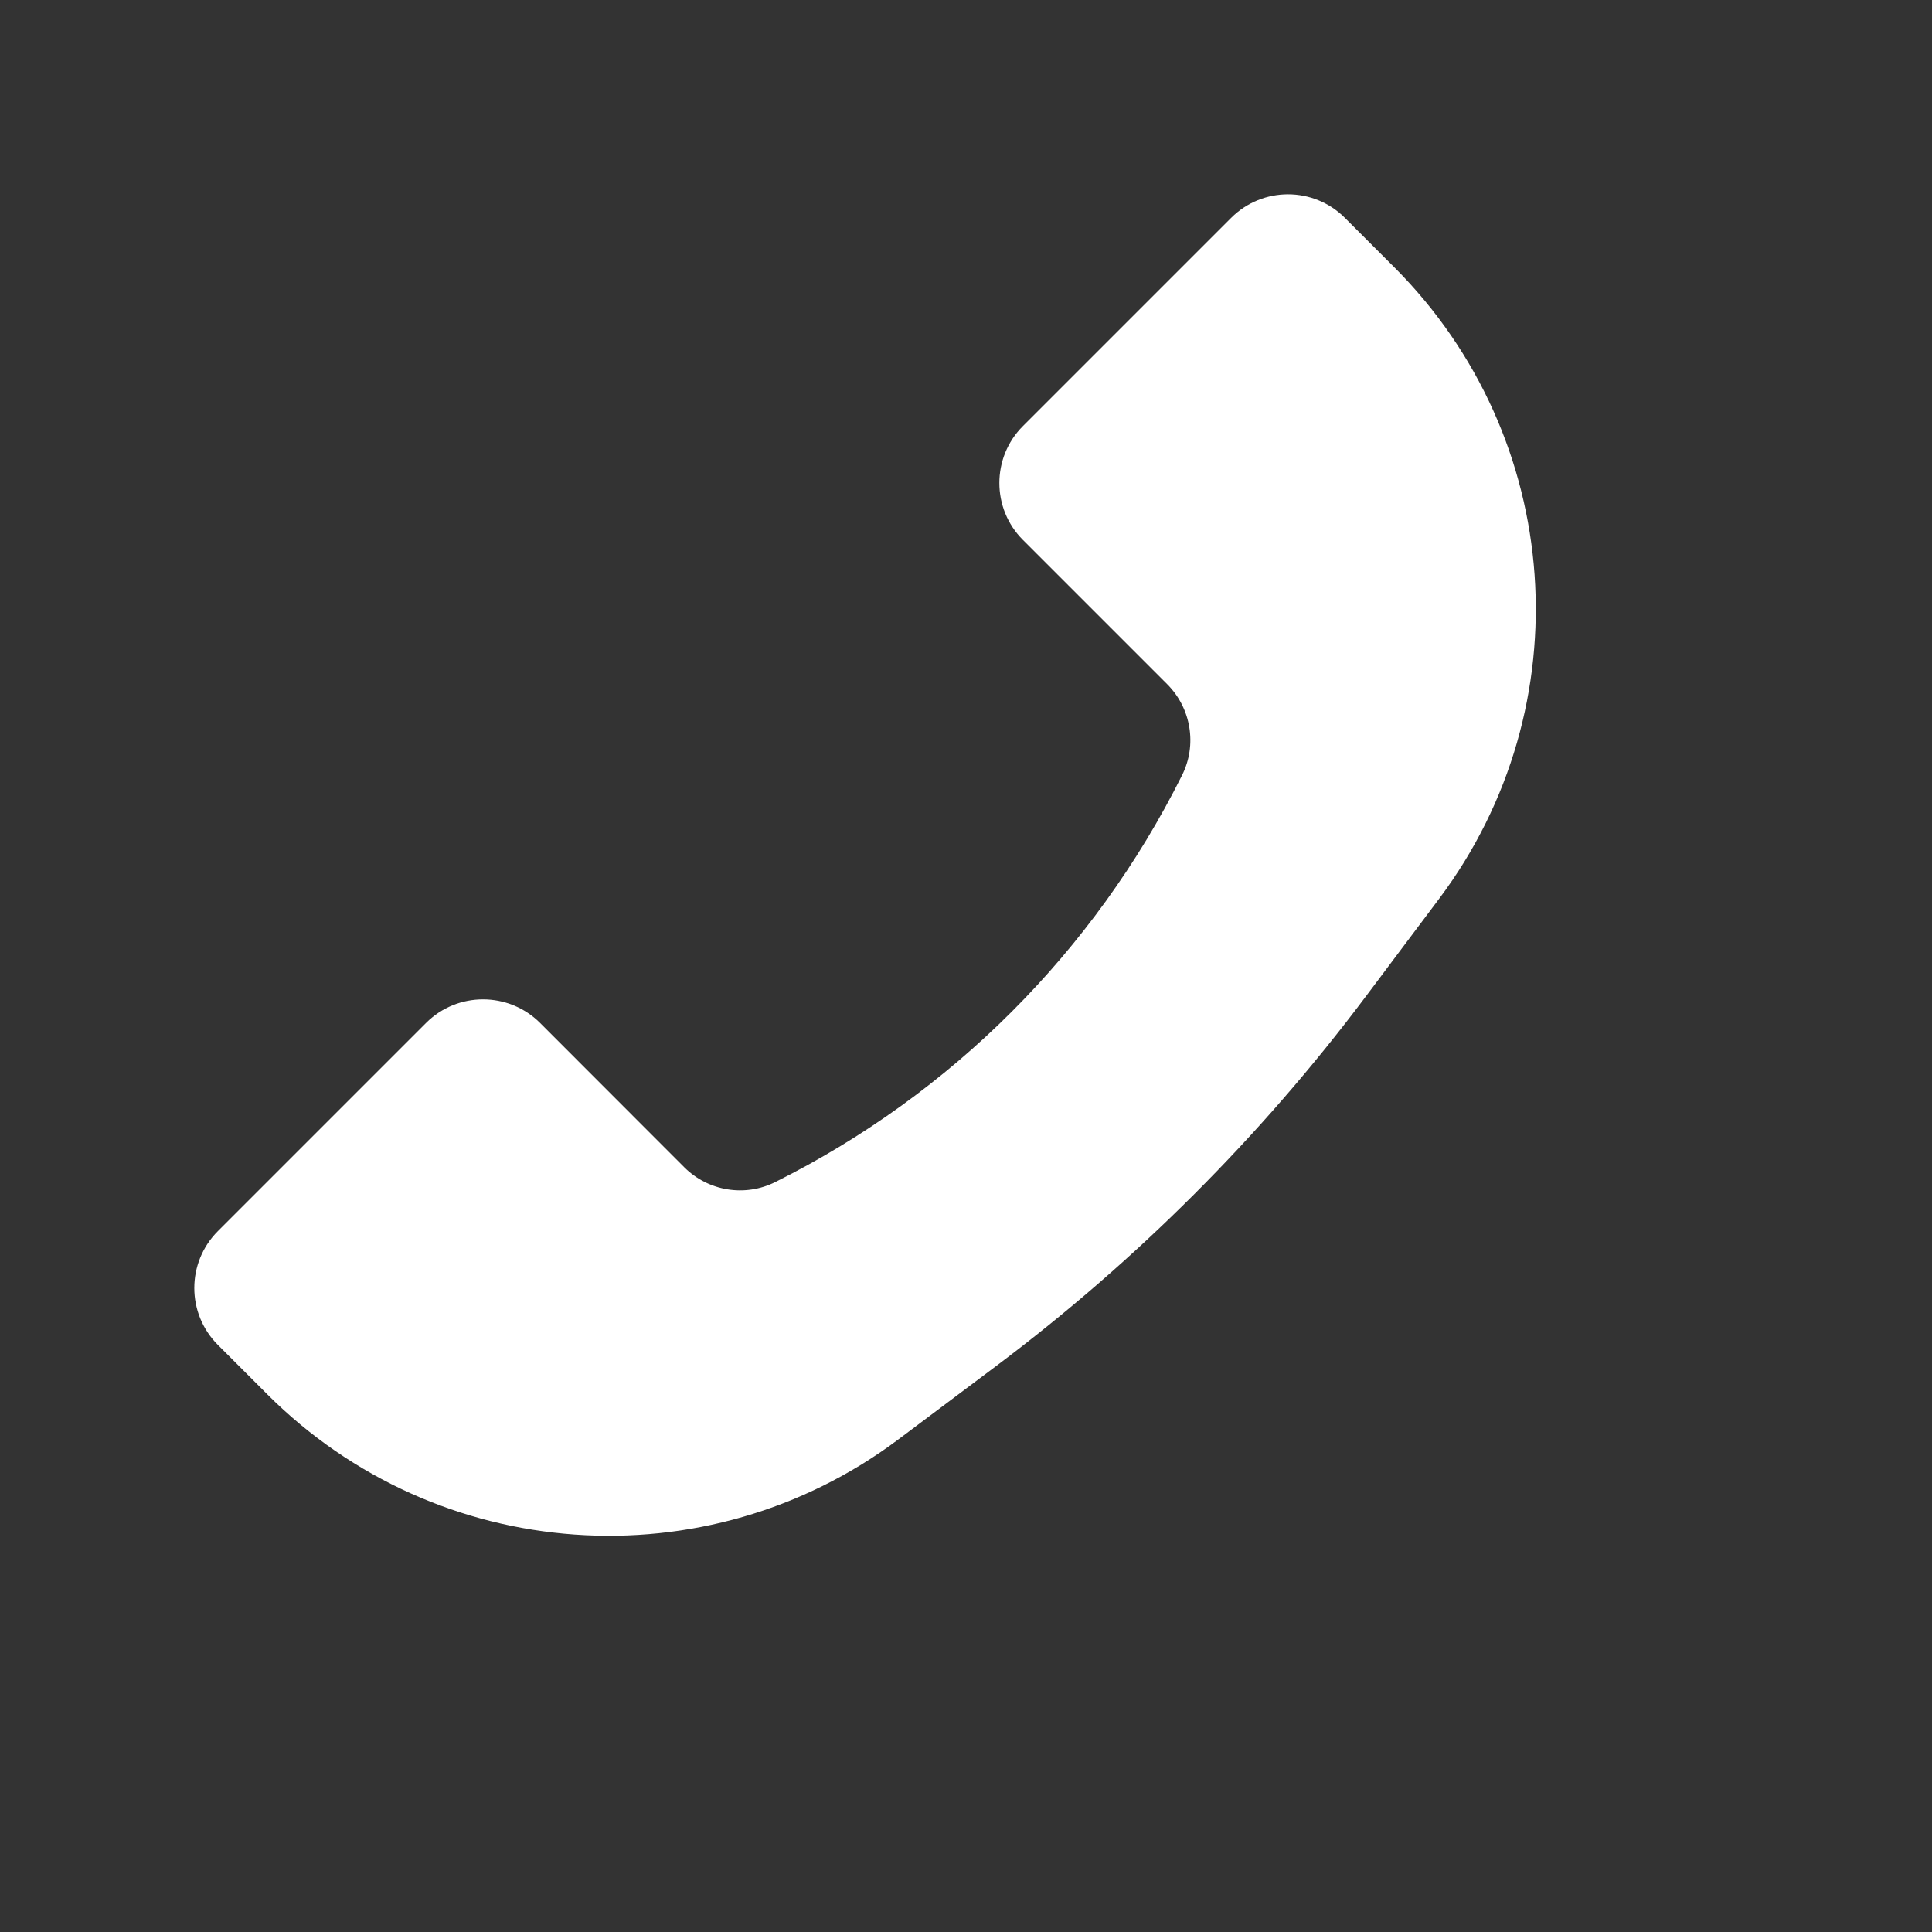 <svg width="14" height="14" viewBox="0 0 14 14" fill="none" xmlns="http://www.w3.org/2000/svg">
<rect x="0" y="0" width="14" height="14" fill="#333333" stroke="none"/>
<path d="M1.937 10.104L1.579 9.746C1.351 9.518 1.351 9.149 1.579 8.921L3.088 7.412C3.315 7.185 3.685 7.185 3.913 7.412L4.958 8.458C5.132 8.632 5.399 8.676 5.619 8.565C6.894 7.928 7.928 6.894 8.565 5.619C8.676 5.399 8.632 5.132 8.458 4.958L7.412 3.912C7.185 3.685 7.185 3.315 7.412 3.088L8.921 1.579C9.149 1.351 9.518 1.351 9.746 1.579L10.104 1.937C11.335 3.169 11.474 5.118 10.429 6.512L9.9 7.217C9.137 8.234 8.234 9.137 7.217 9.9L6.512 10.429C5.118 11.474 3.169 11.335 1.937 10.104Z" fill="white"/>
</svg>
